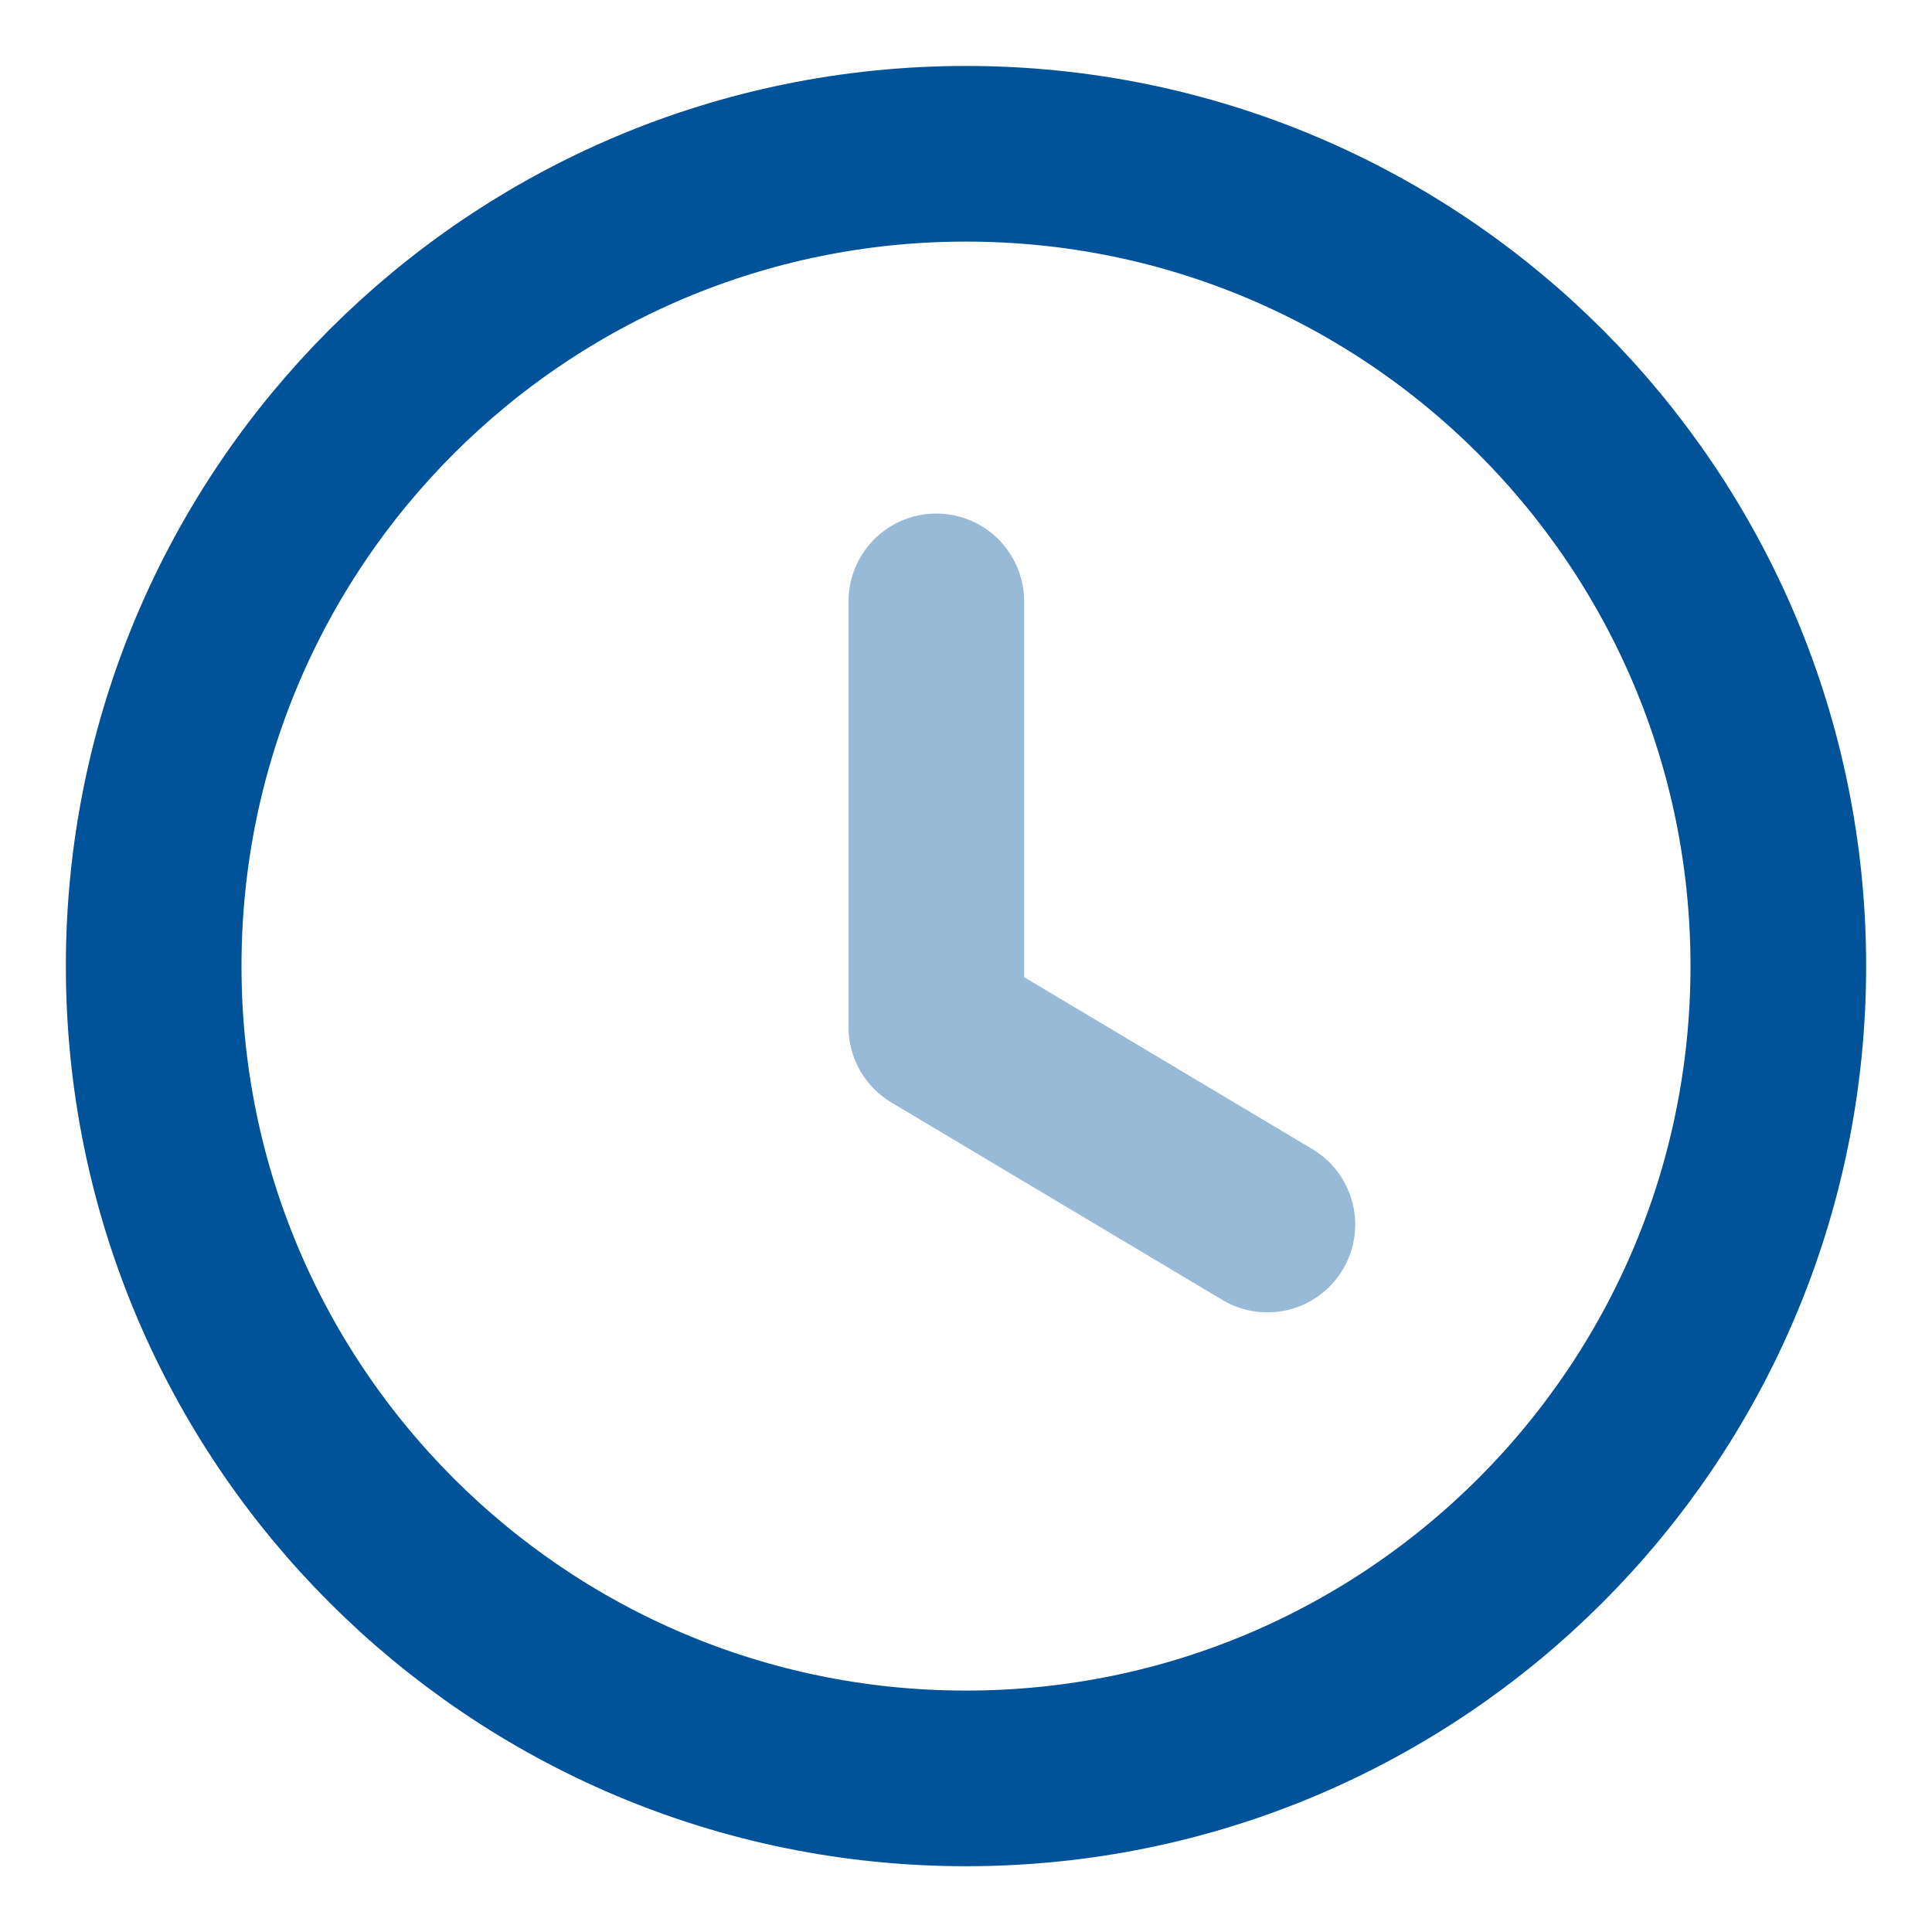 <svg width="22" height="22" viewBox="0 0 22 22" fill="none" xmlns="http://www.w3.org/2000/svg">
<path fill-rule="evenodd" clip-rule="evenodd" d="M20.25 11.001C20.25 16.11 16.109 20.251 11 20.251C5.891 20.251 1.75 16.11 1.75 11.001C1.75 5.892 5.891 1.751 11 1.751C16.109 1.751 20.25 5.892 20.25 11.001Z" stroke="#005398" stroke-width="2" stroke-linecap="round" stroke-linejoin="round"/>
<path opacity="0.4" d="M14.432 13.944L10.662 11.695V6.848" stroke="#005398" stroke-width="2" stroke-linecap="round" stroke-linejoin="round"/>
</svg>

